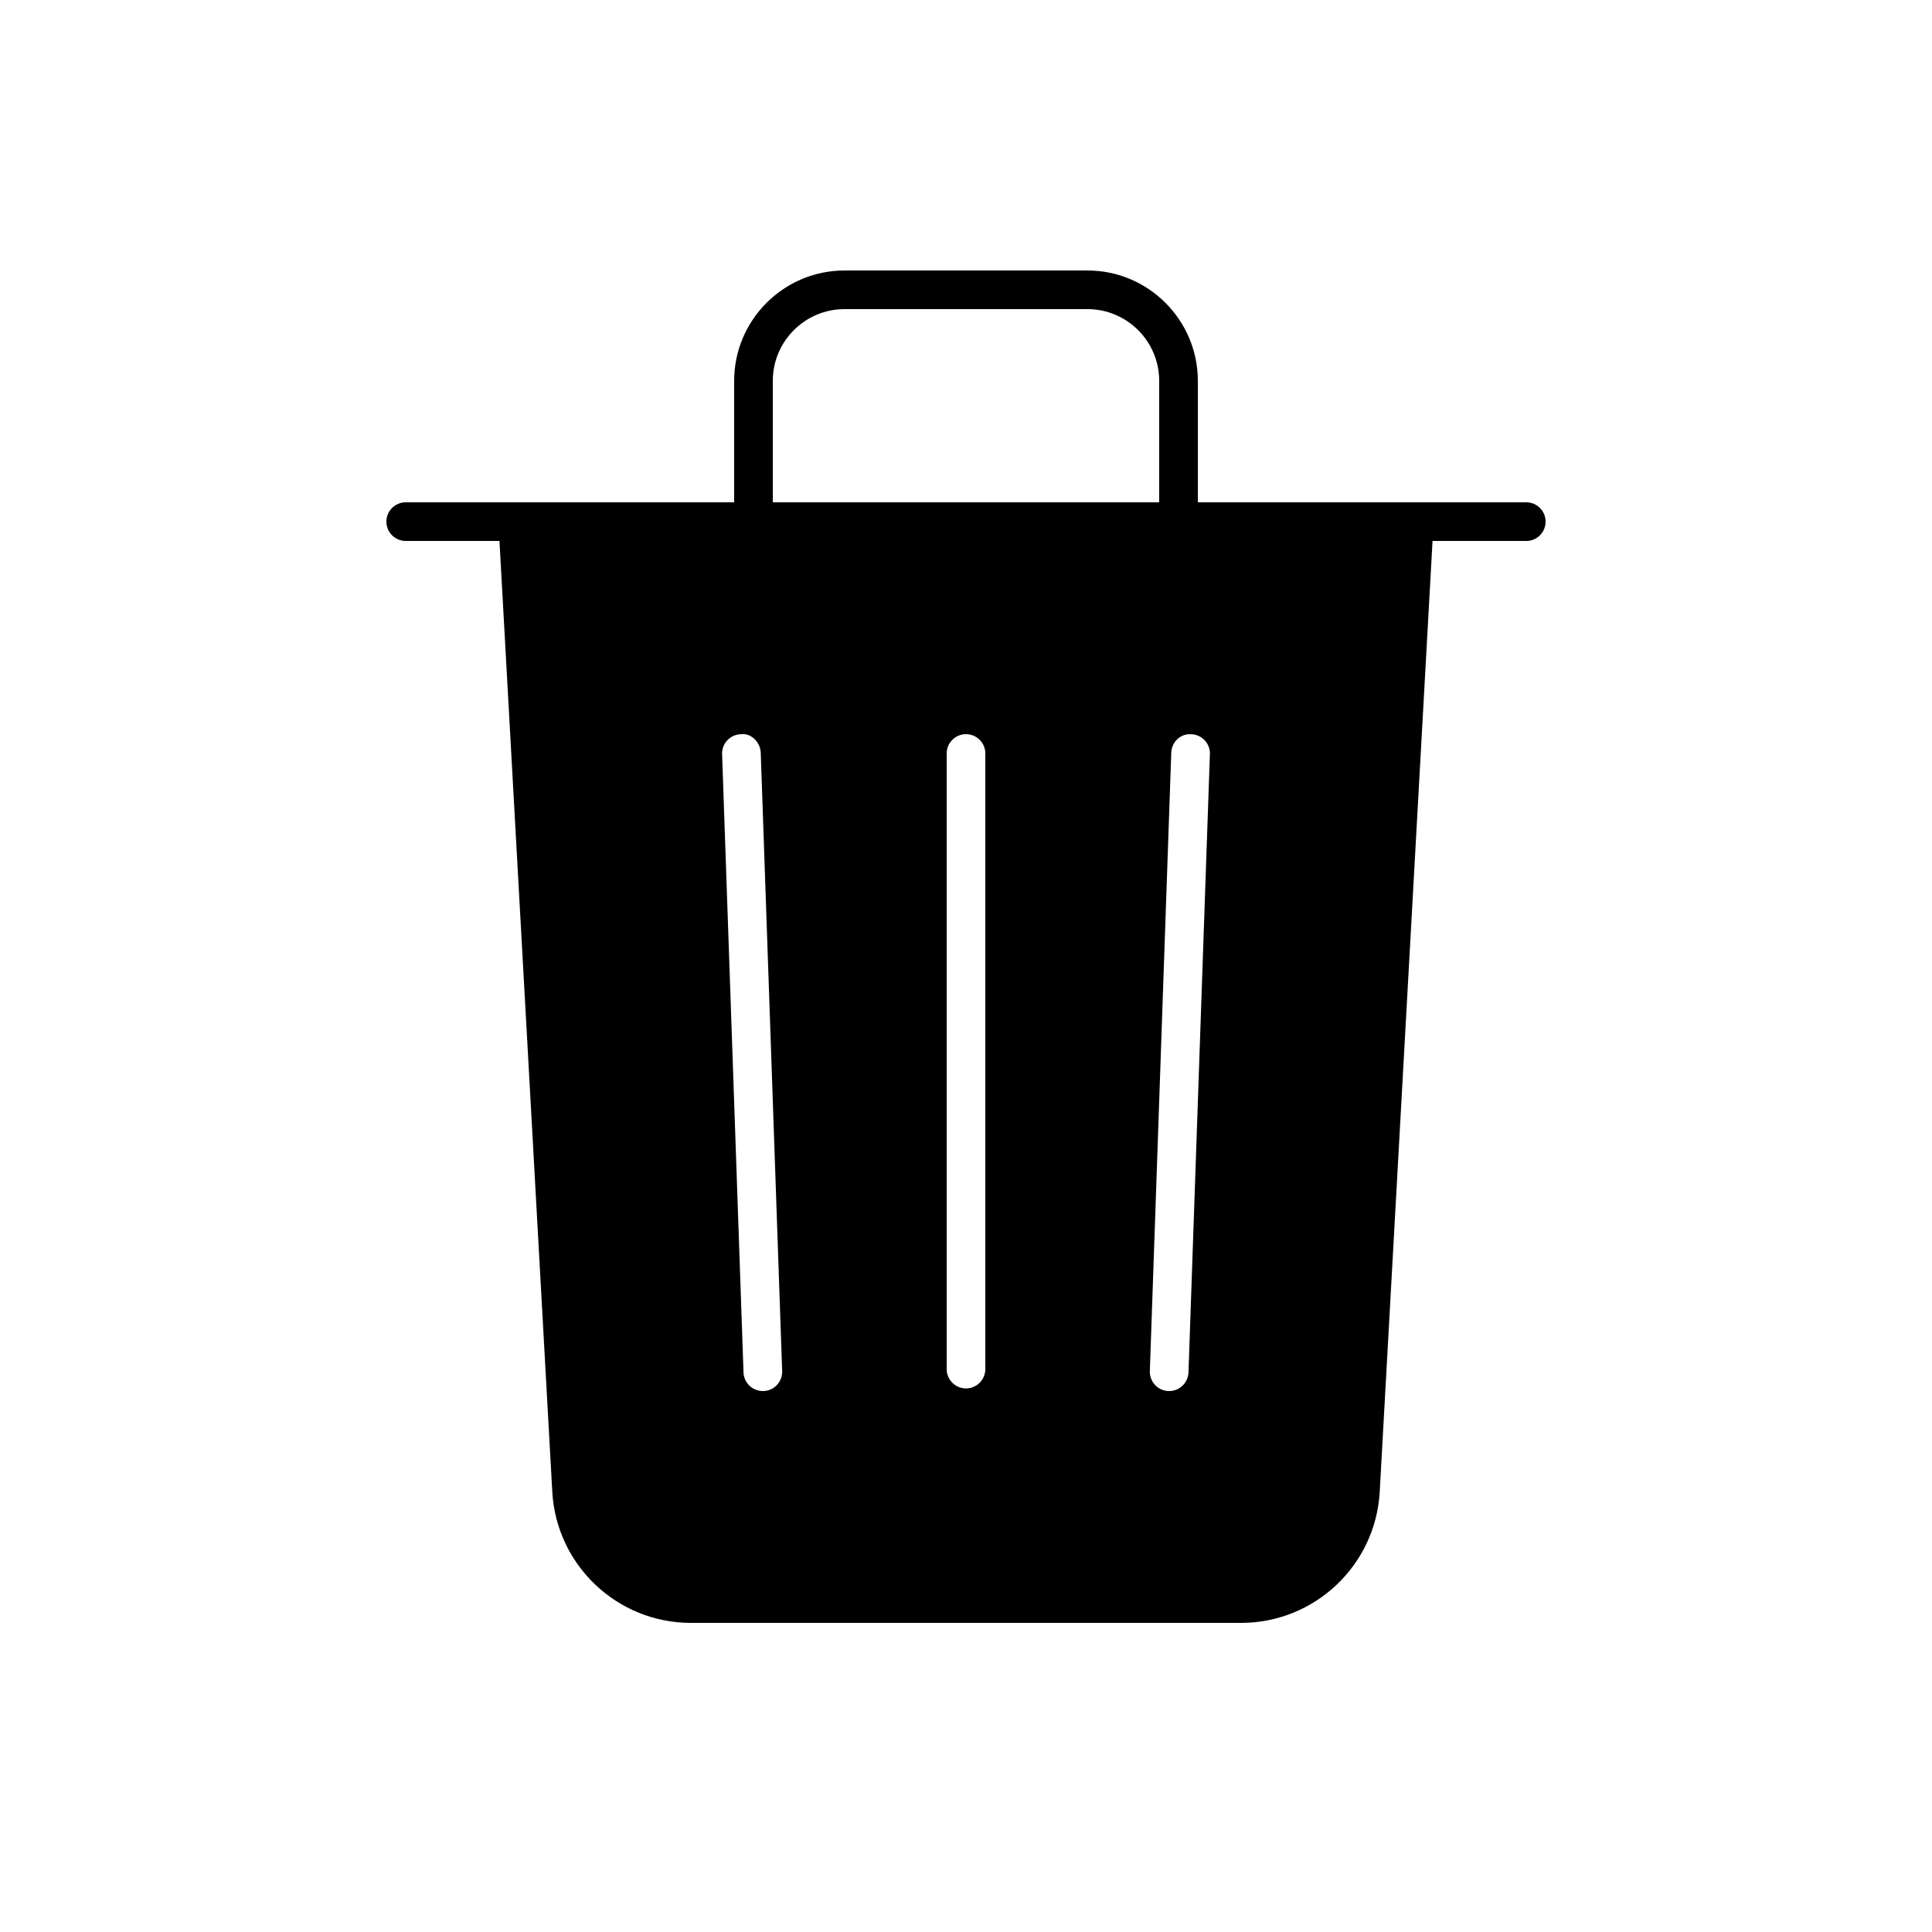 <svg xmlns="http://www.w3.org/2000/svg"  viewBox="0 0 50 50" width="25px" height="25px"><path d="M 21.857 7 C 20.282 7 19 8.282 19 9.857 L 19 13 L 10.5 13 C 10.224 13 10 13.224 10 13.5 C 10 13.776 10.224 14 10.5 14 L 12.926 14 L 14.293 38.607 C 14.4 40.509 15.975 42 17.879 42 L 32.121 42 C 34.025 42 35.601 40.509 35.707 38.607 L 37.074 14 L 39.5 14 C 39.776 14 40 13.776 40 13.5 C 40 13.224 39.776 13 39.5 13 L 31 13 L 31 9.857 C 31 8.282 29.718 7 28.143 7 L 21.857 7 z M 21.857 8 L 28.143 8 C 29.167 8 30 8.833 30 9.857 L 30 13 L 20 13 L 20 9.857 C 20 8.833 20.832 8 21.857 8 z M 25 19 C 25.276 19 25.5 19.224 25.5 19.5 L 25.5 35.432 C 25.5 35.708 25.276 35.932 25 35.932 C 24.724 35.932 24.5 35.708 24.5 35.432 L 24.5 19.5 C 24.5 19.224 24.724 19 25 19 z M 19.17 19.002 C 19.436 18.963 19.677 19.206 19.688 19.482 L 20.242 35.482 C 20.252 35.758 20.037 35.991 19.762 36 L 19.742 36 C 19.473 36 19.252 35.788 19.242 35.518 L 18.688 19.518 C 18.677 19.242 18.895 19.011 19.17 19.002 z M 30.83 19.002 C 31.105 19.011 31.323 19.242 31.312 19.518 L 30.758 35.518 C 30.748 35.788 30.526 36 30.258 36 L 30.238 36 C 29.963 35.991 29.748 35.758 29.758 35.482 L 30.312 19.482 C 30.323 19.206 30.545 18.982 30.83 19.002 z"/></svg>